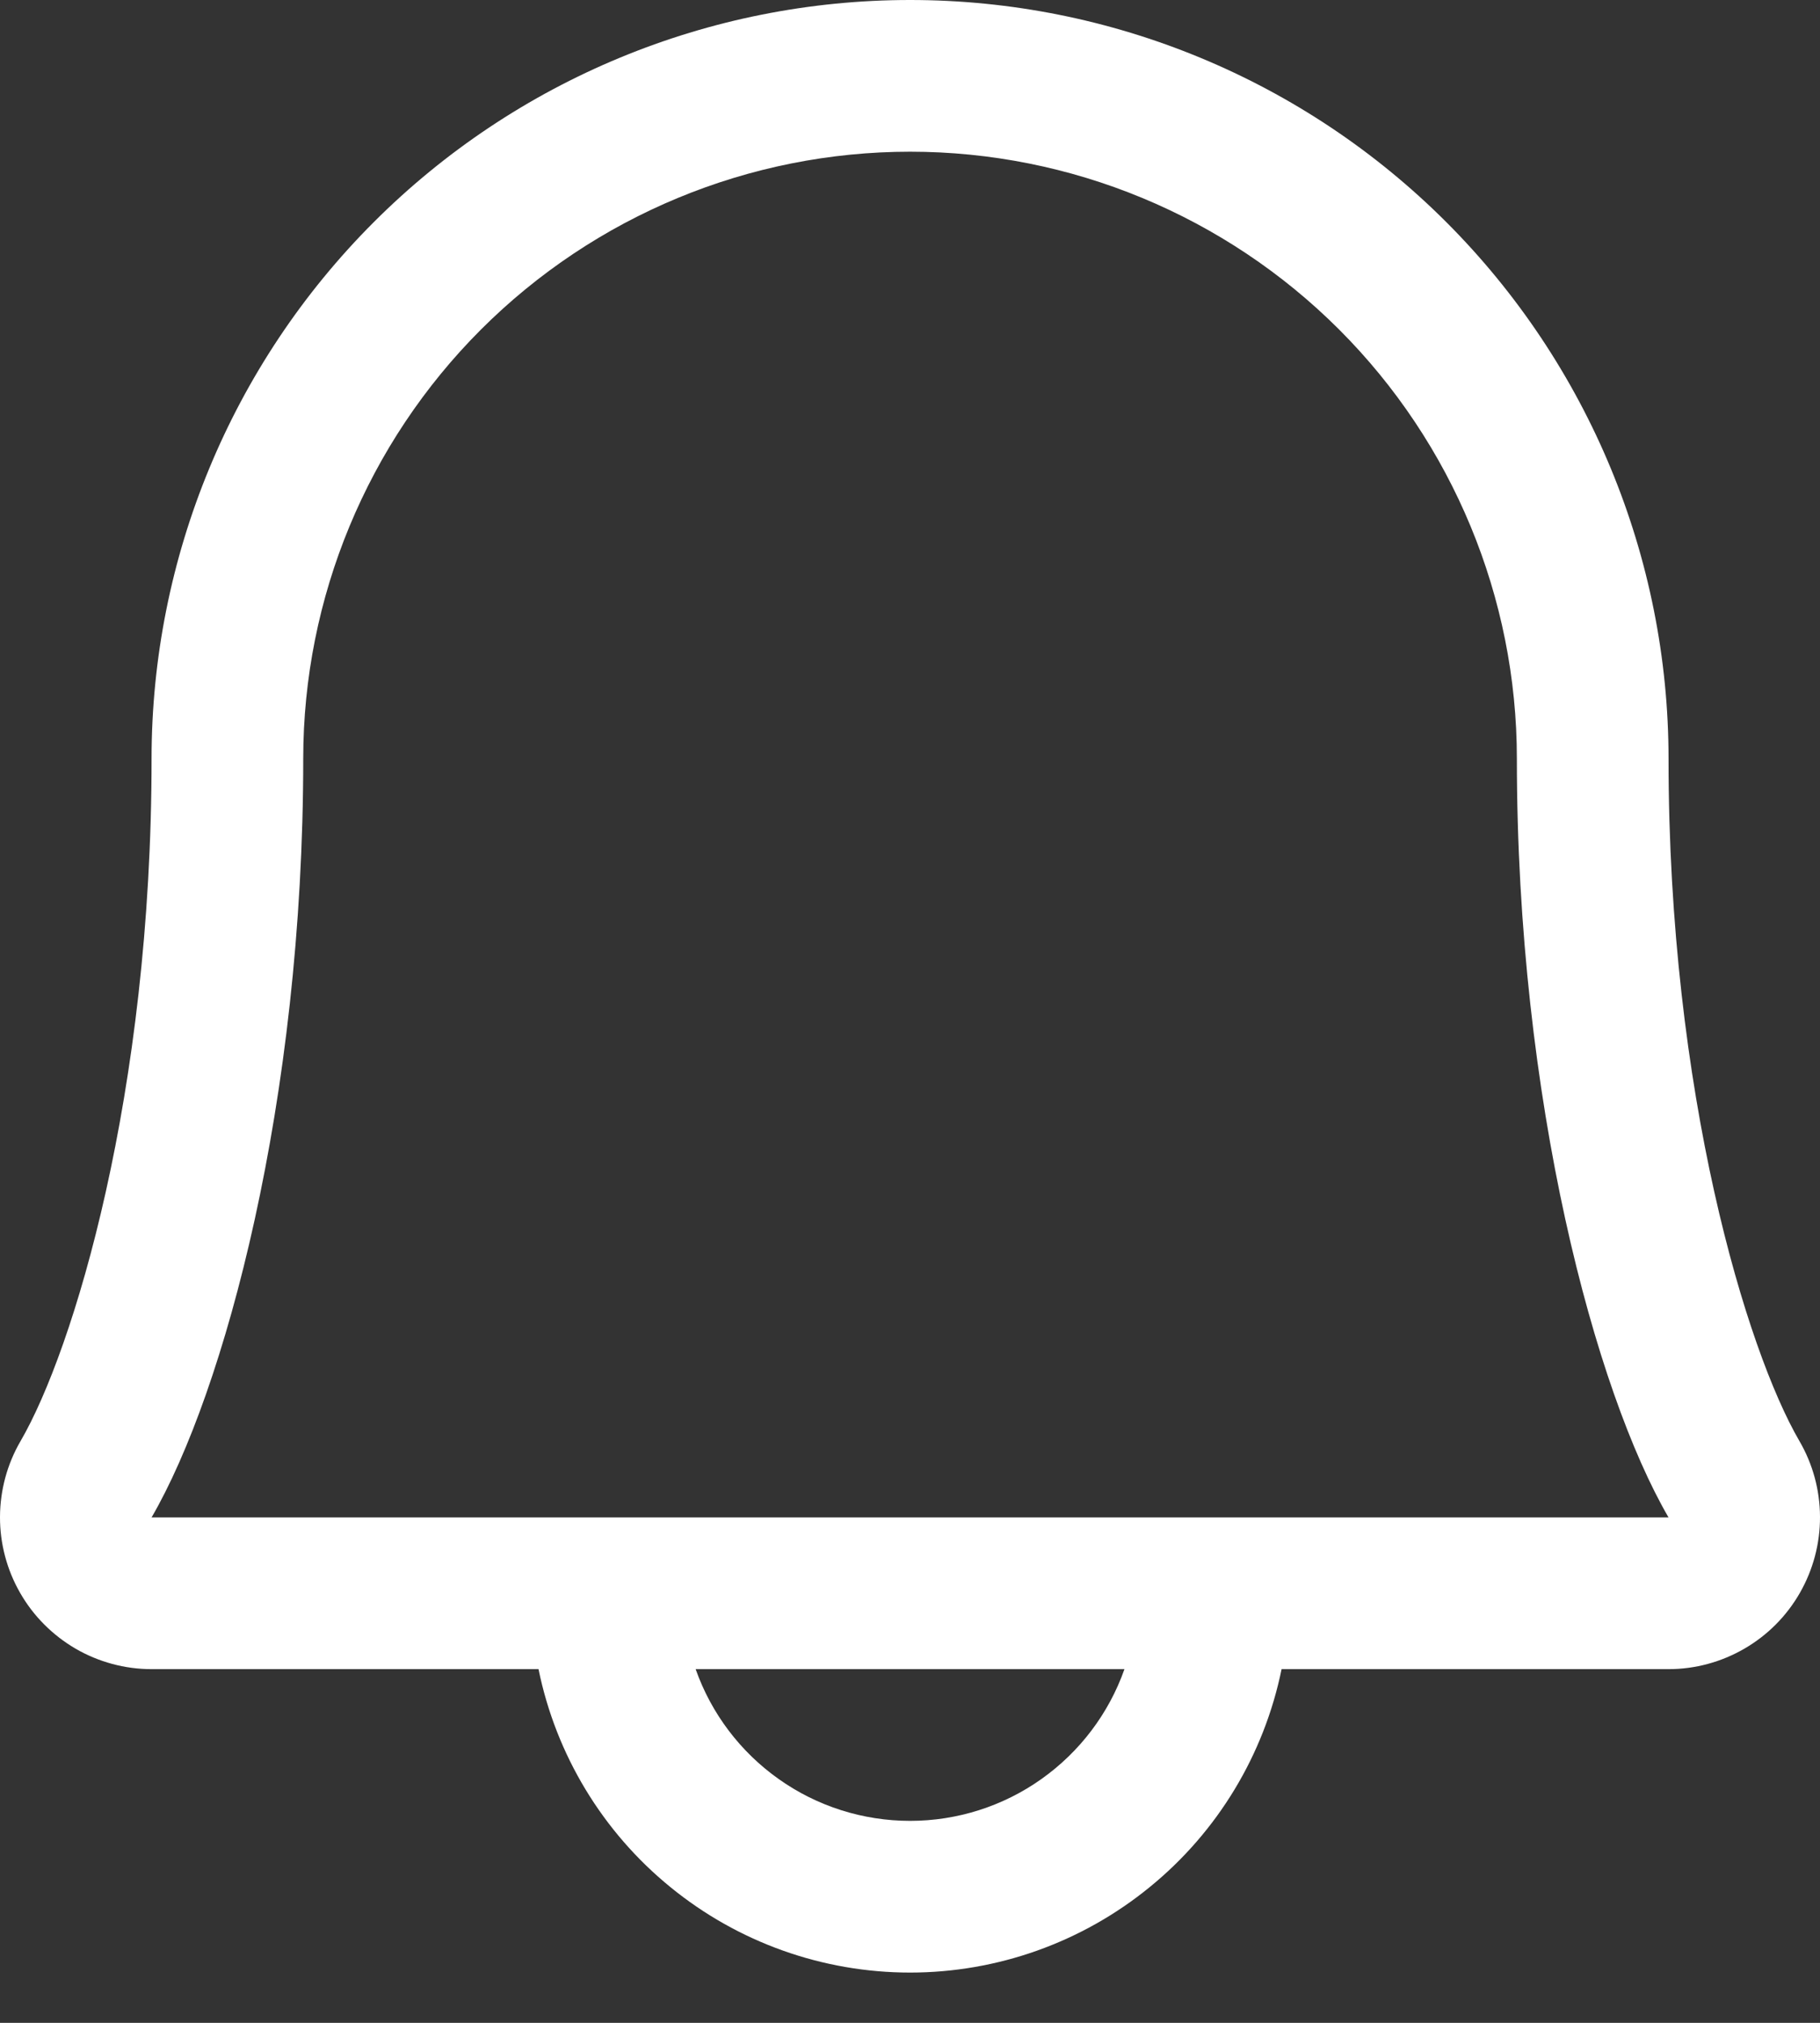 <svg width="18" height="20" viewBox="0 0 18 20" fill="none" xmlns="http://www.w3.org/2000/svg">
<rect x="0" y="0" width="18" height="20" fill="#333333" stroke="none"/>
<path d="M17.796 14.247C17.275 13.351 16.502 10.814 16.502 7.501C16.502 5.512 15.711 3.604 14.305 2.197C12.898 0.79 10.99 0 9.001 0C7.011 0 5.103 0.79 3.696 2.197C2.289 3.604 1.499 5.512 1.499 7.501C1.499 10.815 0.725 13.351 0.204 14.247C0.071 14.475 0.001 14.734 8.84309e-06 14.998C-0.001 15.261 0.068 15.521 0.199 15.749C0.33 15.978 0.52 16.168 0.748 16.301C0.976 16.433 1.235 16.503 1.499 16.503H5.326C5.499 17.35 5.959 18.111 6.629 18.657C7.298 19.204 8.136 19.503 9.001 19.503C9.865 19.503 10.703 19.204 11.372 18.657C12.042 18.111 12.502 17.35 12.675 16.503H16.502C16.766 16.503 17.024 16.433 17.253 16.3C17.481 16.168 17.67 15.978 17.801 15.749C17.932 15.52 18.001 15.261 18 14.997C17.999 14.733 17.929 14.475 17.796 14.247ZM9.001 18.003C8.535 18.003 8.081 17.859 7.702 17.59C7.322 17.321 7.035 16.942 6.88 16.503H11.121C10.966 16.942 10.679 17.321 10.299 17.59C9.92 17.859 9.466 18.003 9.001 18.003ZM1.499 15.003C2.221 13.761 2.999 10.884 2.999 7.501C2.999 5.91 3.632 4.383 4.757 3.258C5.883 2.133 7.409 1.5 9.001 1.5C10.592 1.5 12.118 2.133 13.244 3.258C14.369 4.383 15.002 5.91 15.002 7.501C15.002 10.882 15.778 13.758 16.502 15.003H1.499Z" fill="white"/>
</svg>
